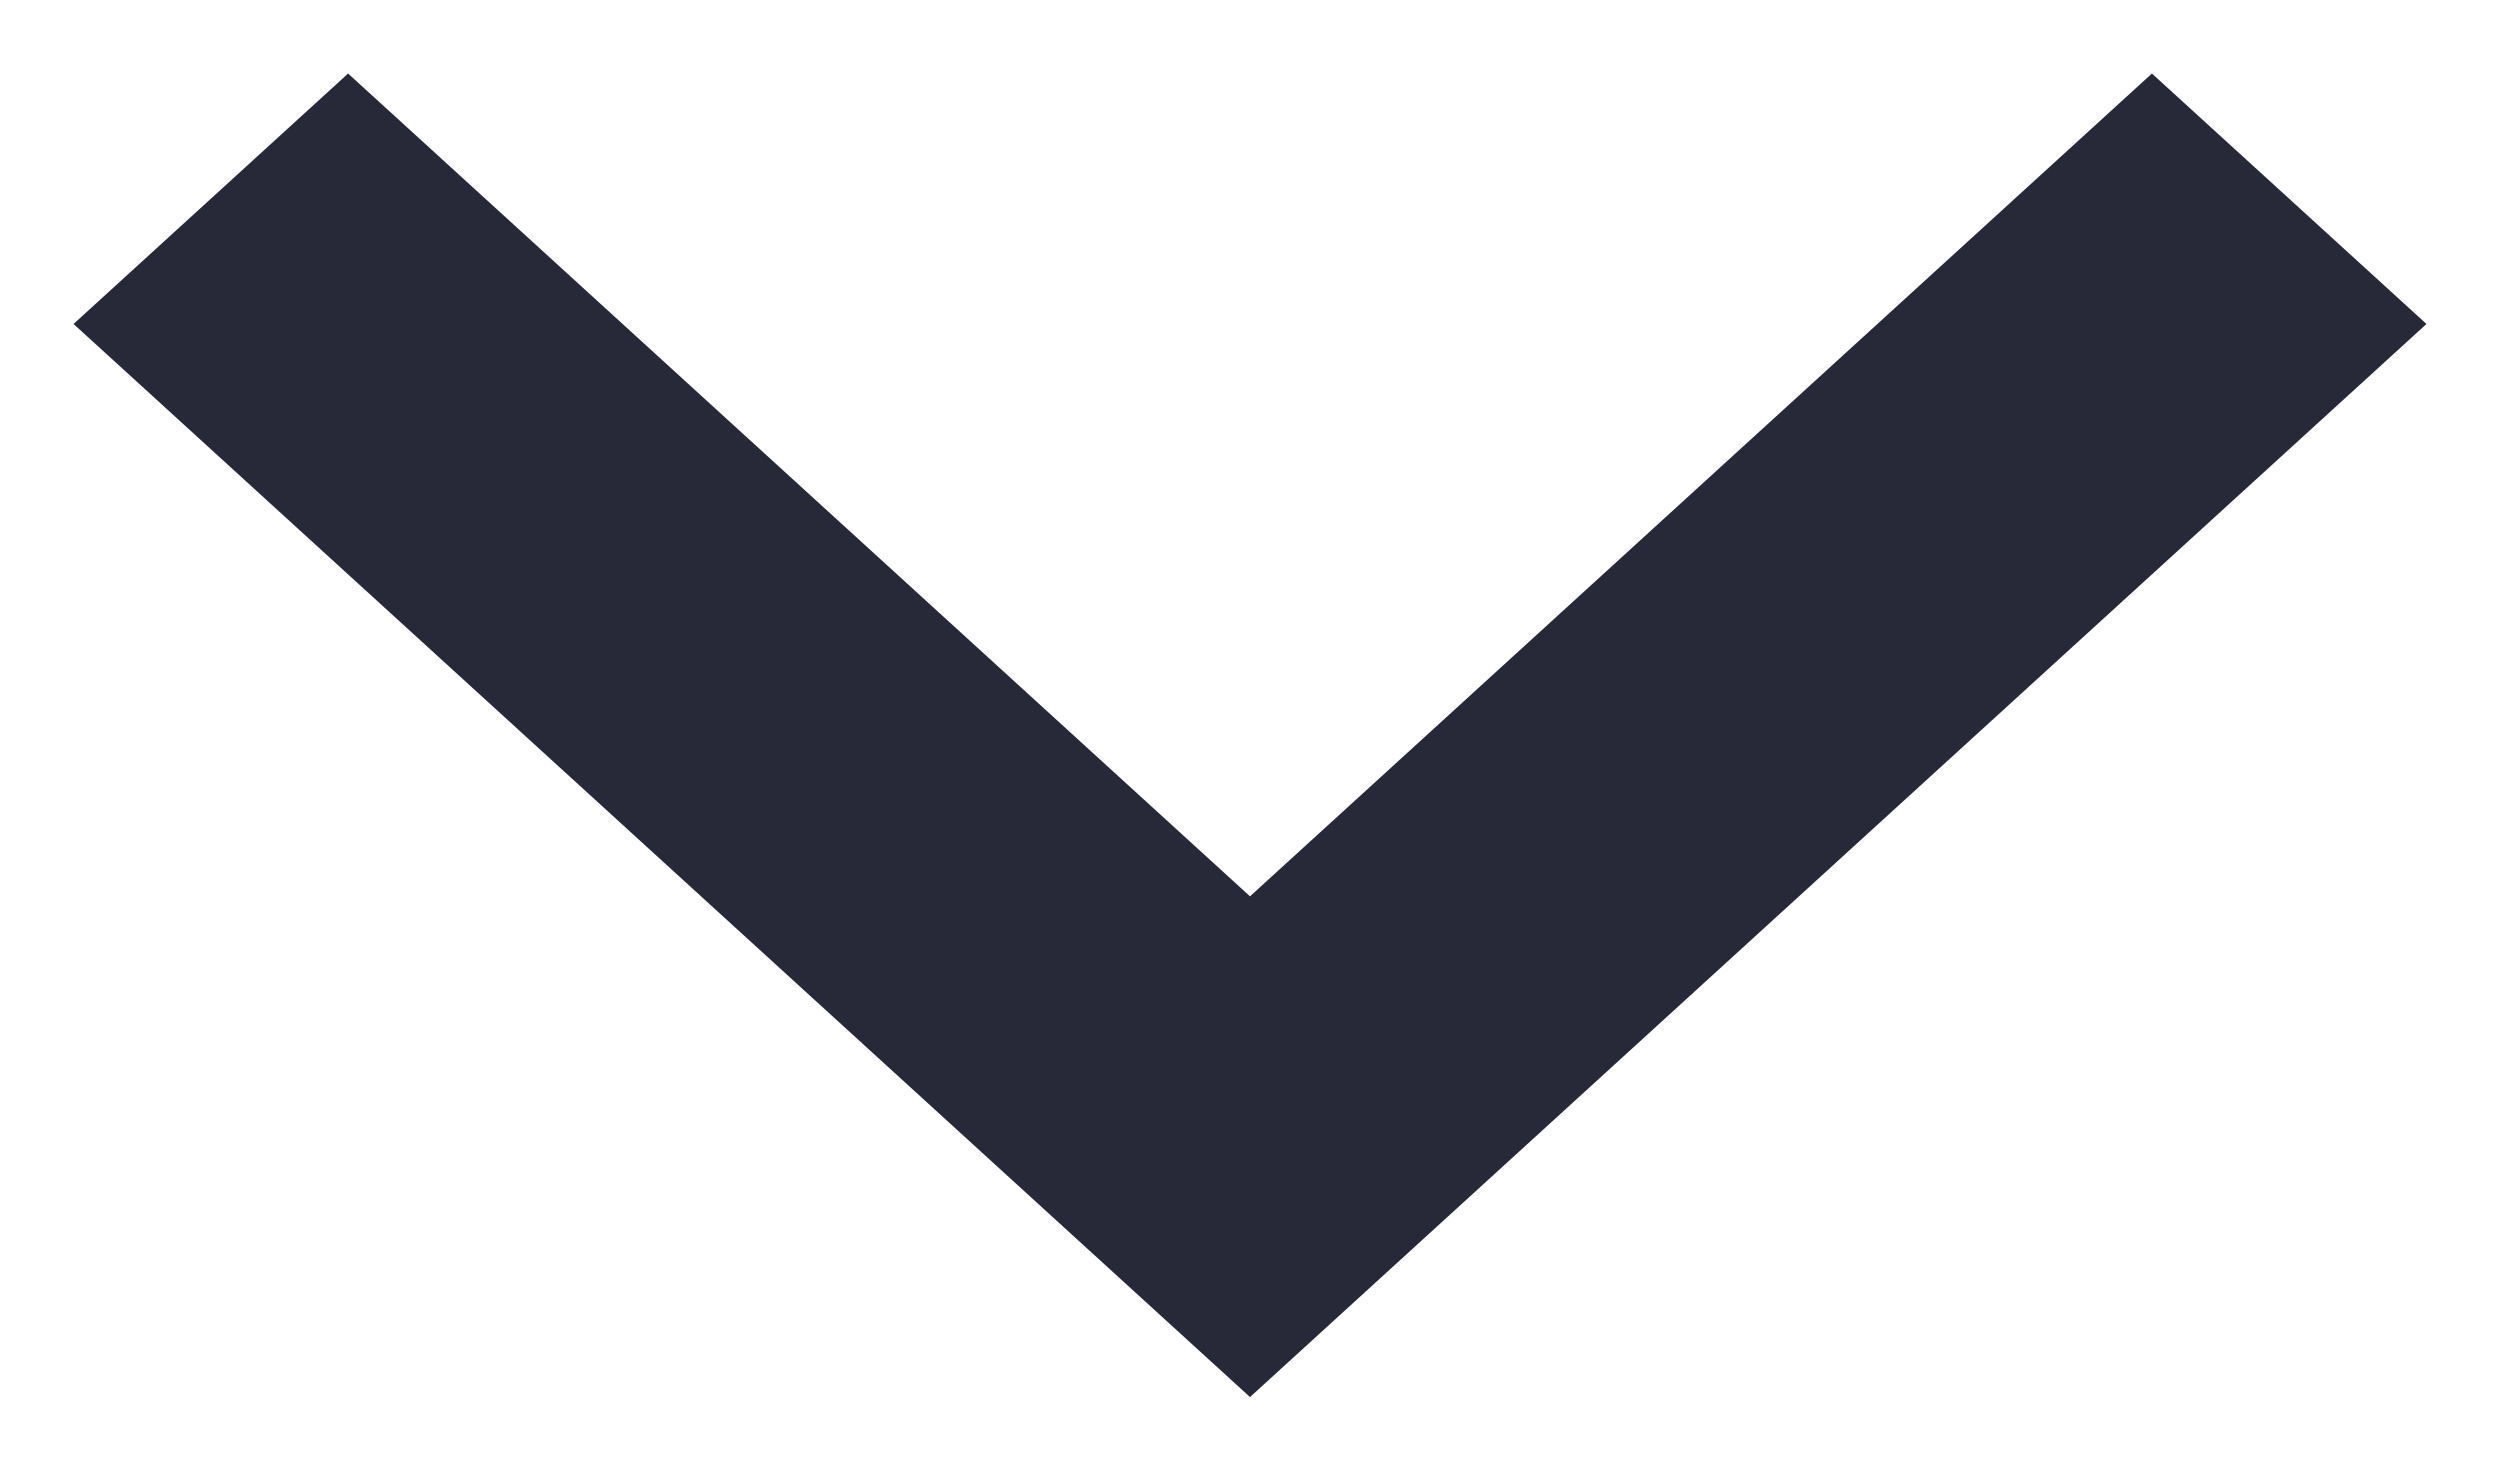 <svg width="17" height="10" viewBox="0 0 17 10" fill="none" xmlns="http://www.w3.org/2000/svg">
<path d="M16.5 2.203L14.633 0.5L8.5 6.095L2.367 0.5L0.5 2.203L8.5 9.5L16.5 2.203Z" fill="#272838"/>
</svg>
